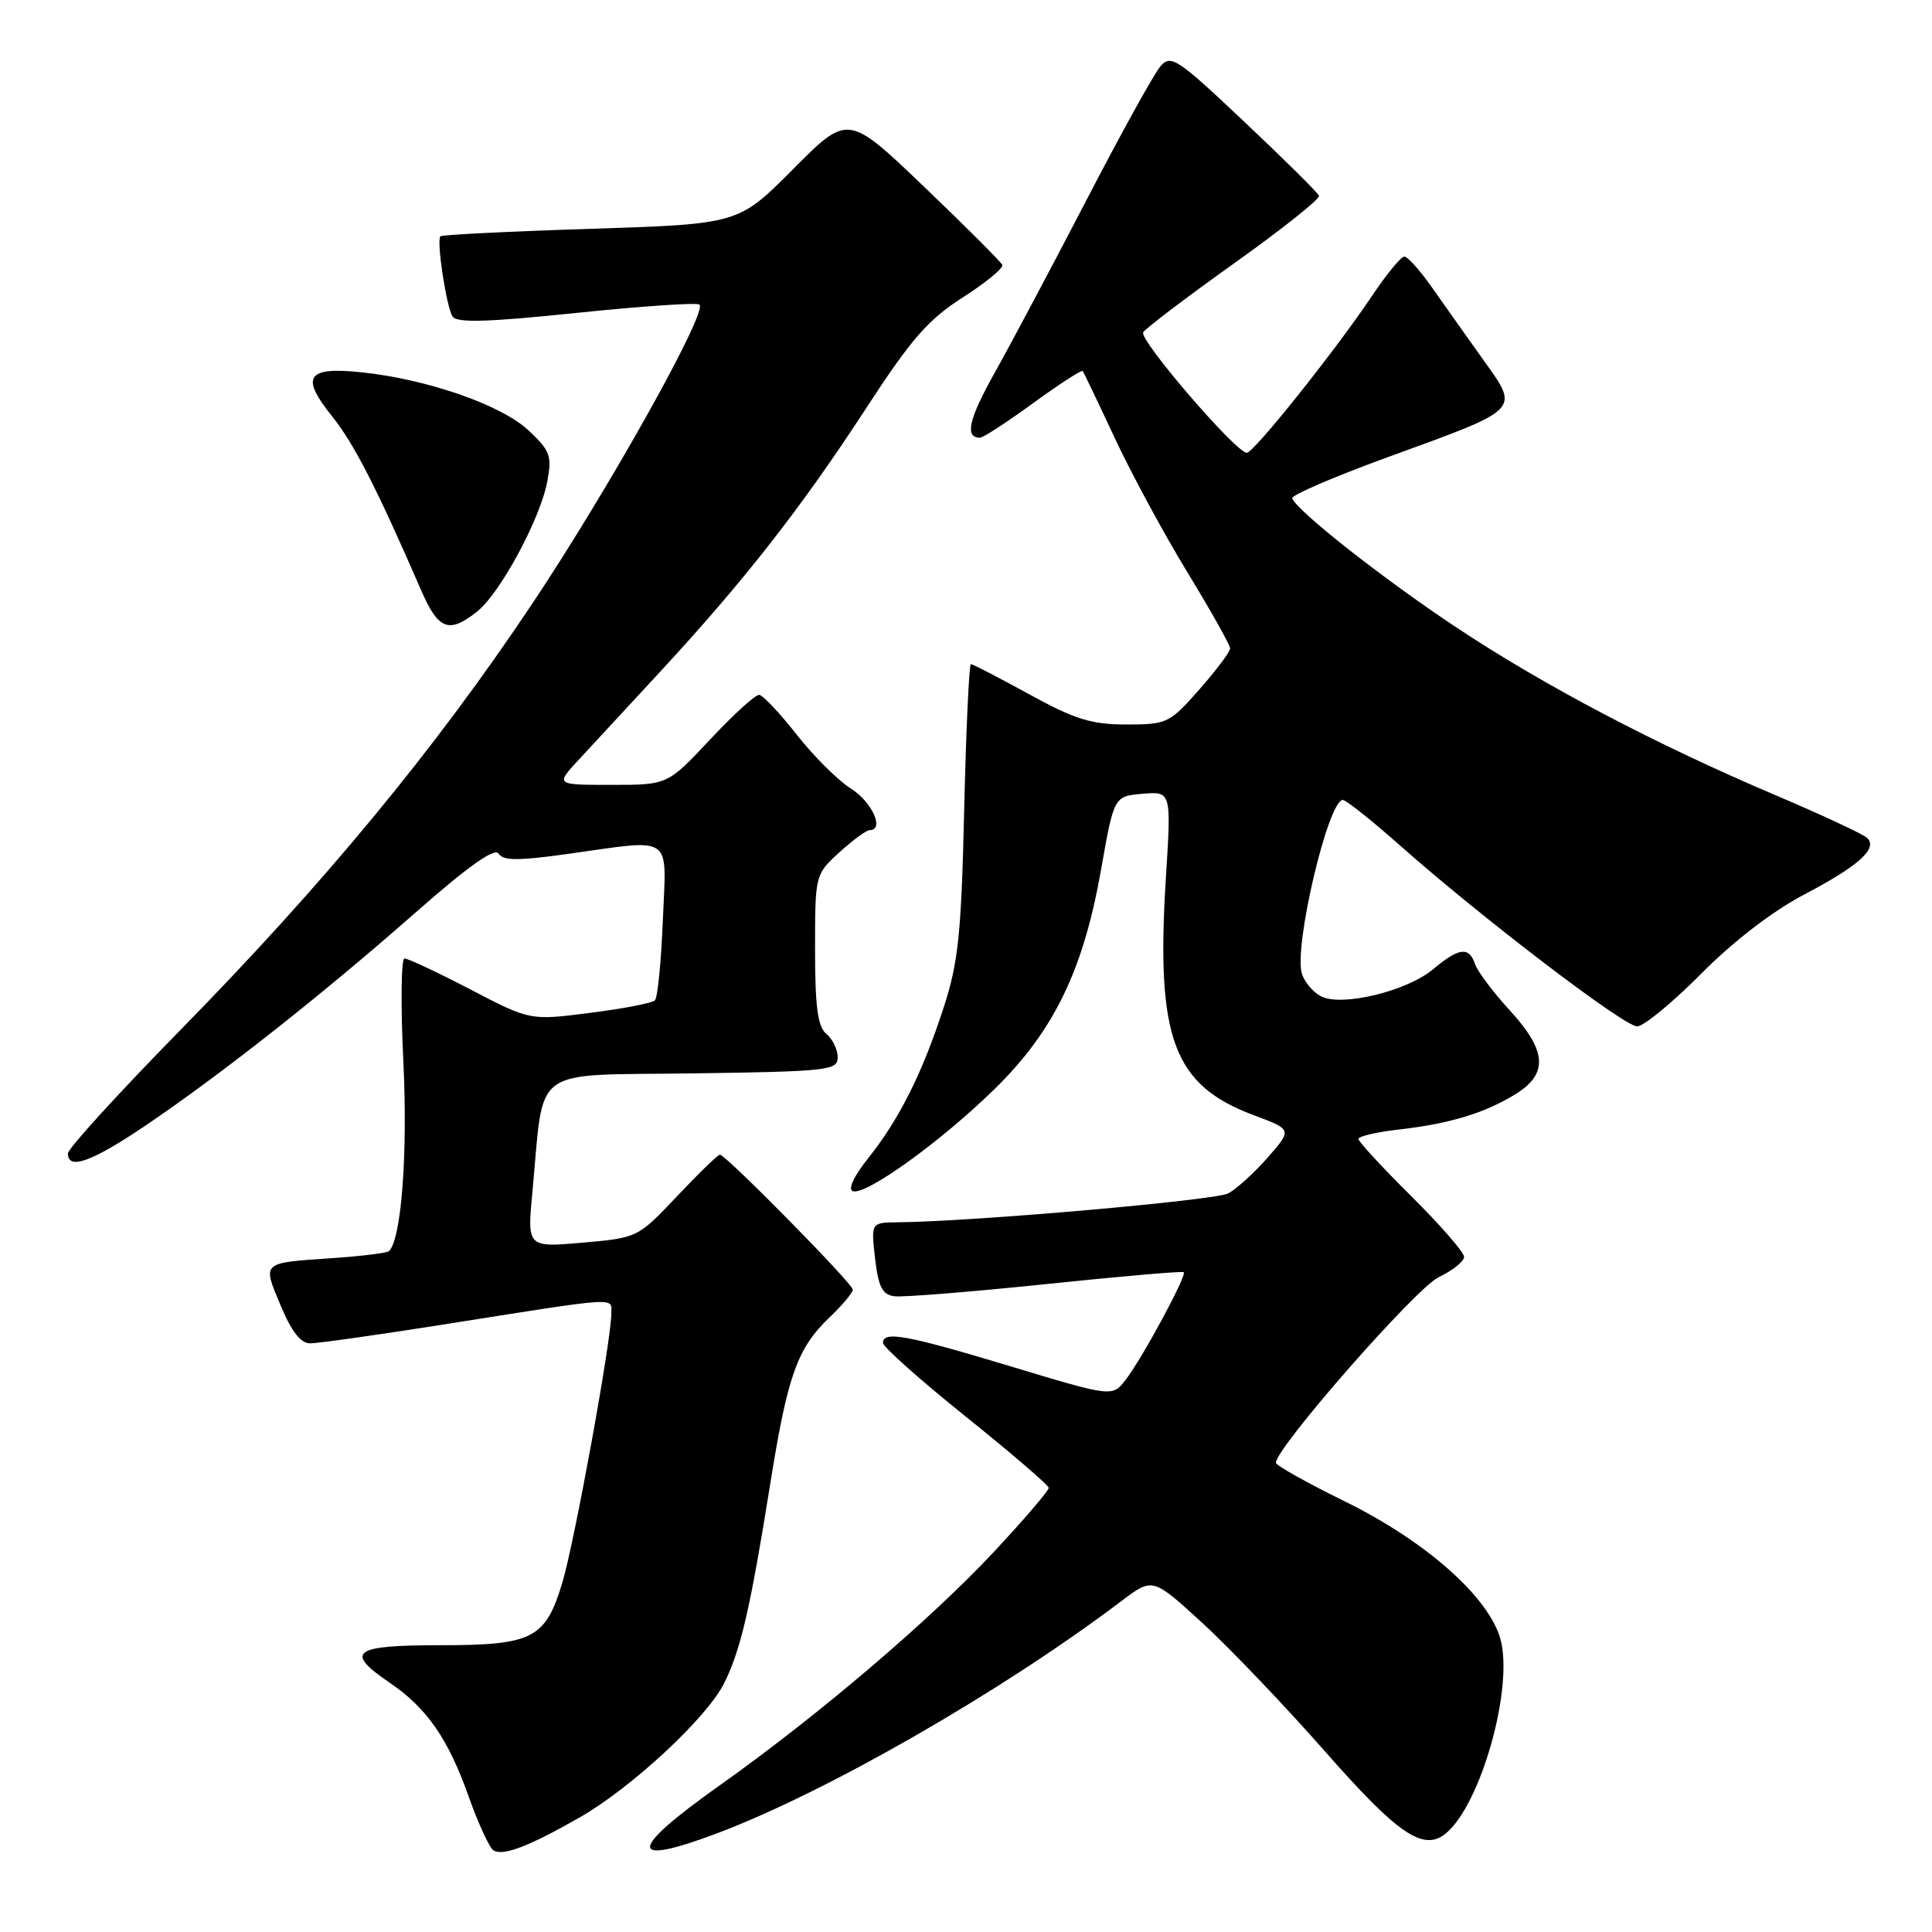 <?xml version="1.0" encoding="UTF-8" standalone="no"?>
<!DOCTYPE svg PUBLIC "-//W3C//DTD SVG 1.1//EN" "http://www.w3.org/Graphics/SVG/1.1/DTD/svg11.dtd" >
<svg xmlns="http://www.w3.org/2000/svg" xmlns:xlink="http://www.w3.org/1999/xlink" version="1.1" viewBox="0 0 256 256">
 <g >
 <path fill="currentColor"
d=" M 76.81 240.82 C 83.67 236.90 93.63 227.65 95.93 223.08 C 98.14 218.68 99.41 213.19 102.03 196.81 C 104.35 182.25 105.63 178.65 109.92 174.56 C 111.61 172.95 113.00 171.29 113.00 170.88 C 113.00 170.09 96.17 153.00 95.39 153.00 C 95.13 153.00 92.57 155.48 89.71 158.51 C 84.52 164.00 84.48 164.02 77.17 164.66 C 69.85 165.30 69.85 165.30 70.55 157.90 C 72.15 140.95 70.01 142.54 91.78 142.23 C 109.74 141.97 111.00 141.84 111.00 140.10 C 111.00 139.08 110.33 137.68 109.50 137.00 C 108.35 136.05 108.00 133.43 108.00 125.82 C 108.00 115.91 108.01 115.88 111.22 112.94 C 113.00 111.32 114.80 110.00 115.22 110.00 C 117.24 110.00 115.58 106.28 112.76 104.50 C 111.02 103.40 107.78 100.17 105.55 97.32 C 103.32 94.48 101.09 92.12 100.60 92.07 C 100.10 92.03 97.17 94.70 94.08 98.00 C 88.46 104.00 88.46 104.00 81.03 104.00 C 73.61 104.00 73.61 104.00 76.61 100.75 C 78.26 98.96 83.15 93.67 87.48 89.00 C 98.53 77.06 106.18 67.28 114.67 54.24 C 120.74 44.91 122.96 42.36 127.56 39.42 C 130.62 37.46 132.98 35.52 132.81 35.11 C 132.64 34.70 127.97 30.03 122.43 24.73 C 112.36 15.10 112.36 15.10 105.11 22.39 C 97.86 29.69 97.86 29.69 78.29 30.32 C 67.53 30.66 58.56 31.11 58.36 31.31 C 57.81 31.85 59.13 40.59 59.96 41.93 C 60.50 42.81 64.56 42.69 76.42 41.46 C 85.08 40.56 92.40 40.07 92.69 40.36 C 93.75 41.41 80.65 64.83 70.52 80.00 C 57.67 99.25 43.01 117.01 23.80 136.59 C 15.66 144.89 9.00 152.20 9.00 152.84 C 9.00 155.09 12.17 153.95 19.30 149.13 C 29.30 142.36 42.62 131.86 54.91 121.05 C 62.01 114.80 65.55 112.28 66.07 113.11 C 66.66 114.06 68.65 114.07 75.16 113.16 C 89.43 111.17 88.30 110.39 87.83 121.95 C 87.61 127.42 87.14 132.19 86.78 132.55 C 86.43 132.91 82.56 133.66 78.19 134.21 C 70.24 135.23 70.24 135.23 62.34 131.11 C 57.99 128.85 54.06 127.00 53.60 127.00 C 53.15 127.00 53.08 133.19 53.45 140.75 C 54.04 152.86 53.19 164.15 51.55 165.78 C 51.31 166.02 48.05 166.43 44.31 166.69 C 34.52 167.36 34.76 167.15 37.17 172.95 C 38.61 176.42 39.84 178.00 41.10 178.00 C 42.11 178.00 49.81 176.91 58.22 175.59 C 82.57 171.74 81.00 171.84 81.00 174.10 C 81.00 177.59 76.13 204.32 74.51 209.71 C 72.28 217.14 70.60 218.00 58.28 218.00 C 46.75 218.00 45.60 218.86 51.61 222.95 C 56.55 226.31 59.37 230.36 62.08 238.00 C 63.35 241.57 64.83 244.80 65.36 245.16 C 66.59 246.00 70.06 244.68 76.81 240.82 Z  M 95.00 242.93 C 109.51 237.47 132.75 224.13 148.62 212.13 C 152.73 209.02 152.73 209.02 159.33 215.06 C 162.95 218.38 170.25 226.03 175.55 232.05 C 185.26 243.10 188.63 245.38 191.59 242.93 C 196.23 239.08 200.56 223.69 198.83 217.24 C 197.32 211.64 188.93 204.21 178.17 198.93 C 173.21 196.49 169.11 194.20 169.07 193.84 C 168.88 192.05 187.60 170.68 190.62 169.24 C 192.48 168.35 194.00 167.14 194.00 166.54 C 194.00 165.94 190.85 162.32 187.00 158.50 C 183.15 154.68 180.00 151.27 180.00 150.92 C 180.00 150.57 182.36 150.01 185.25 149.68 C 192.02 148.92 196.69 147.51 200.75 145.02 C 205.20 142.29 205.00 139.27 200.02 133.84 C 197.83 131.45 195.78 128.71 195.45 127.75 C 194.66 125.39 193.33 125.55 189.92 128.41 C 186.43 131.35 177.71 133.45 175.01 132.00 C 173.98 131.45 172.85 130.12 172.51 129.03 C 171.39 125.52 175.99 106.00 177.93 106.00 C 178.36 106.00 181.81 108.75 185.60 112.11 C 196.44 121.70 215.19 136.00 216.93 136.00 C 217.79 136.00 221.59 132.87 225.38 129.06 C 229.62 124.77 234.84 120.76 238.99 118.57 C 246.29 114.74 248.85 112.44 247.41 111.03 C 246.91 110.55 241.55 108.04 235.50 105.47 C 219.39 98.63 204.60 90.86 192.86 83.06 C 183.27 76.69 171.88 67.73 171.22 66.03 C 171.06 65.63 176.75 63.18 183.85 60.59 C 201.78 54.06 201.38 54.47 196.48 47.59 C 194.29 44.52 191.23 40.20 189.68 38.00 C 188.14 35.80 186.51 34.00 186.08 34.00 C 185.64 34.00 183.70 36.36 181.77 39.25 C 176.96 46.43 166.13 60.00 165.21 60.00 C 163.78 60.00 150.88 45.00 151.48 44.03 C 151.81 43.50 157.25 39.37 163.57 34.86 C 169.89 30.36 174.93 26.34 174.78 25.94 C 174.63 25.54 170.17 21.13 164.88 16.14 C 155.98 7.73 155.15 7.18 153.77 8.78 C 152.94 9.72 148.53 17.70 143.97 26.50 C 139.40 35.30 133.94 45.58 131.83 49.34 C 128.35 55.55 127.79 58.00 129.86 58.00 C 130.27 58.00 133.43 55.94 136.89 53.42 C 140.35 50.91 143.30 48.99 143.46 49.17 C 143.61 49.35 145.51 53.33 147.69 58.00 C 149.87 62.67 154.20 70.69 157.32 75.81 C 160.45 80.93 163.00 85.48 163.00 85.92 C 163.00 86.36 161.16 88.81 158.92 91.36 C 154.97 95.84 154.63 96.00 149.25 96.00 C 144.62 96.00 142.43 95.32 136.38 92.00 C 132.37 89.80 128.90 88.00 128.65 88.00 C 128.41 88.00 128.01 96.66 127.76 107.25 C 127.38 123.75 126.99 127.50 125.04 133.50 C 122.23 142.17 119.16 148.31 115.03 153.48 C 113.13 155.86 112.32 157.61 113.01 157.84 C 114.74 158.41 124.63 151.30 131.72 144.37 C 139.62 136.66 143.54 128.59 145.89 115.27 C 147.61 105.50 147.61 105.50 151.41 105.18 C 155.21 104.87 155.21 104.87 154.48 116.41 C 153.16 137.60 155.47 143.80 166.18 147.79 C 171.22 149.67 171.22 149.67 167.98 153.38 C 166.19 155.41 163.84 157.55 162.75 158.13 C 161.03 159.05 128.89 161.87 118.95 161.96 C 115.41 162.00 115.41 162.00 115.95 166.75 C 116.39 170.52 116.91 171.55 118.50 171.76 C 119.60 171.91 128.60 171.19 138.50 170.16 C 148.40 169.13 156.66 168.41 156.85 168.57 C 157.31 168.95 151.42 179.88 149.17 182.81 C 147.40 185.12 147.40 185.12 133.95 181.06 C 120.10 176.88 117.00 176.31 117.00 177.95 C 117.00 178.47 121.93 182.86 127.96 187.70 C 133.99 192.54 138.94 196.79 138.96 197.15 C 138.98 197.51 135.74 201.29 131.75 205.57 C 123.26 214.67 108.36 227.36 95.28 236.63 C 83.19 245.20 83.09 247.41 95.00 242.93 Z  M 63.19 81.06 C 66.26 78.65 71.60 68.75 72.53 63.75 C 73.15 60.40 72.89 59.70 70.02 57.02 C 66.42 53.65 56.60 50.24 47.90 49.33 C 40.66 48.57 39.77 49.89 43.98 55.13 C 46.88 58.73 49.91 64.65 55.82 78.25 C 58.09 83.46 59.48 83.99 63.19 81.06 Z "/>
</g>
</svg>